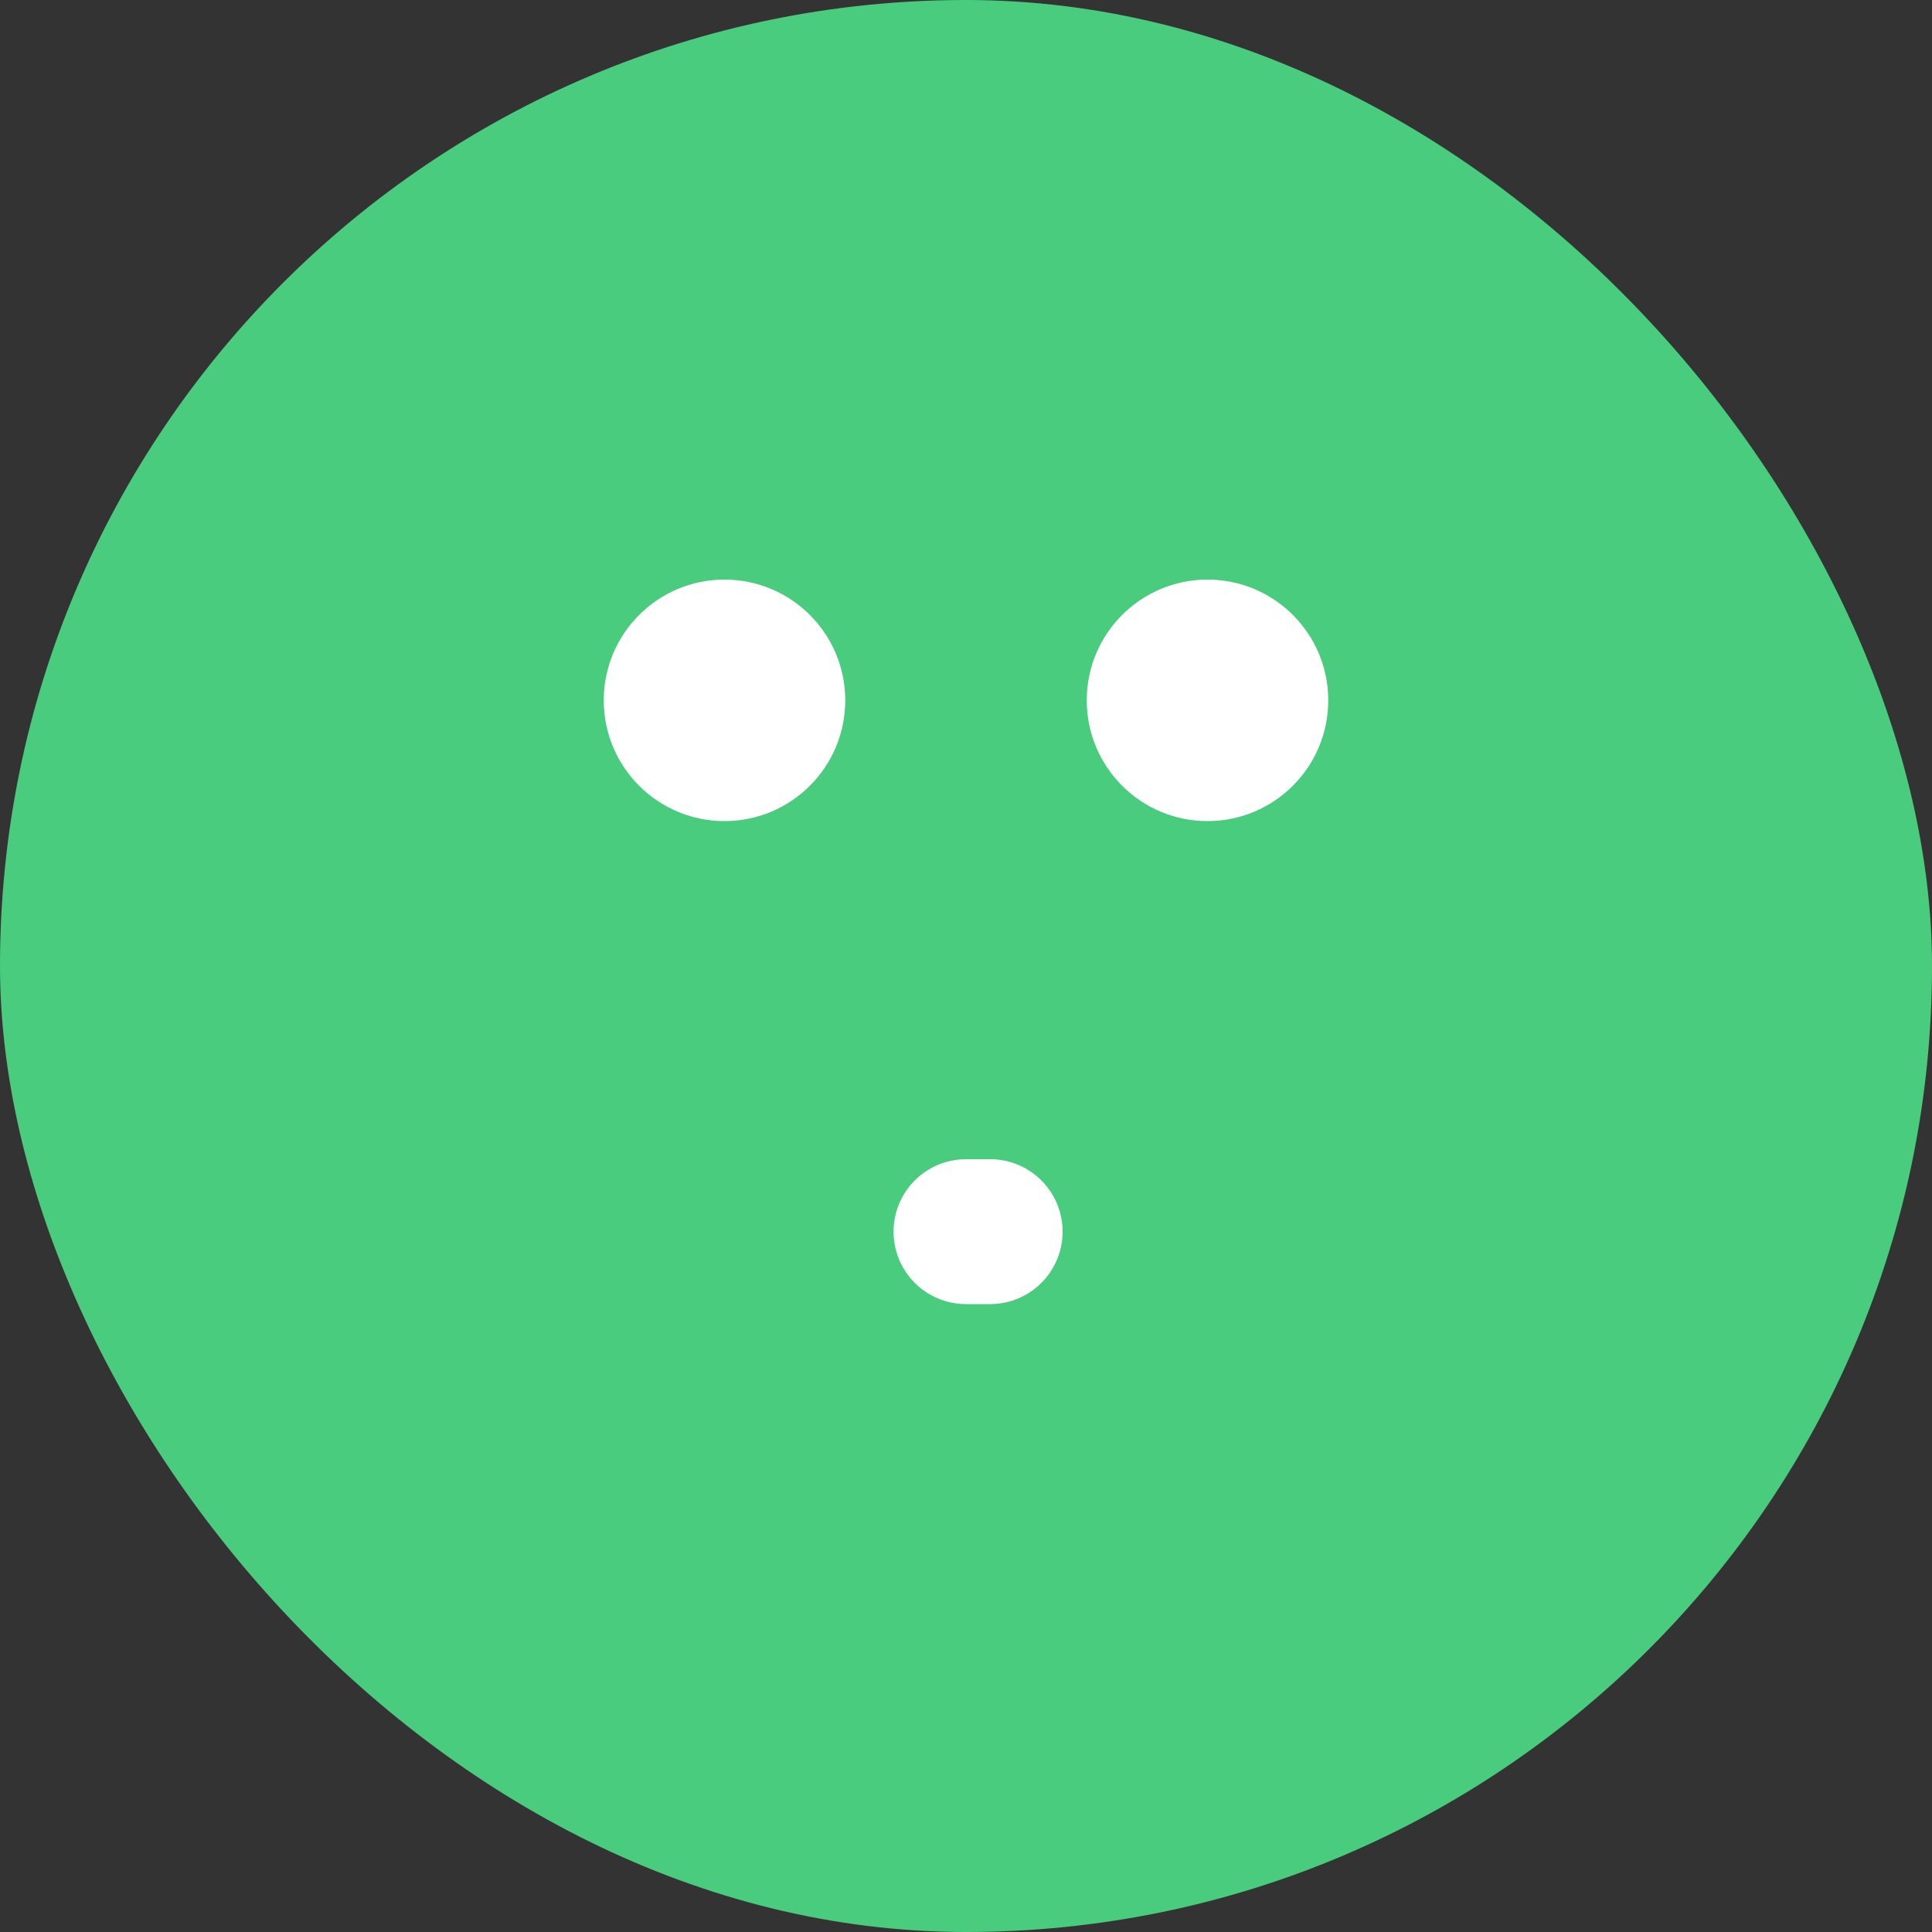 <svg width="80" height="80" viewBox="0 0 80 80" fill="none" xmlns="http://www.w3.org/2000/svg">
<rect x="0" y="0" width="80" height="80" fill="#333333" stroke="none"/>
<rect width="80" height="80" rx="40" fill="#4ACC7E"/>
<circle cx="30" cy="29" r="5" fill="white"/>
<circle cx="50" cy="29" r="5" fill="white"/>
<path d="M40 51C40.283 51 40.623 51 41 51" stroke="white" stroke-width="6" stroke-linecap="round"/>
</svg>
